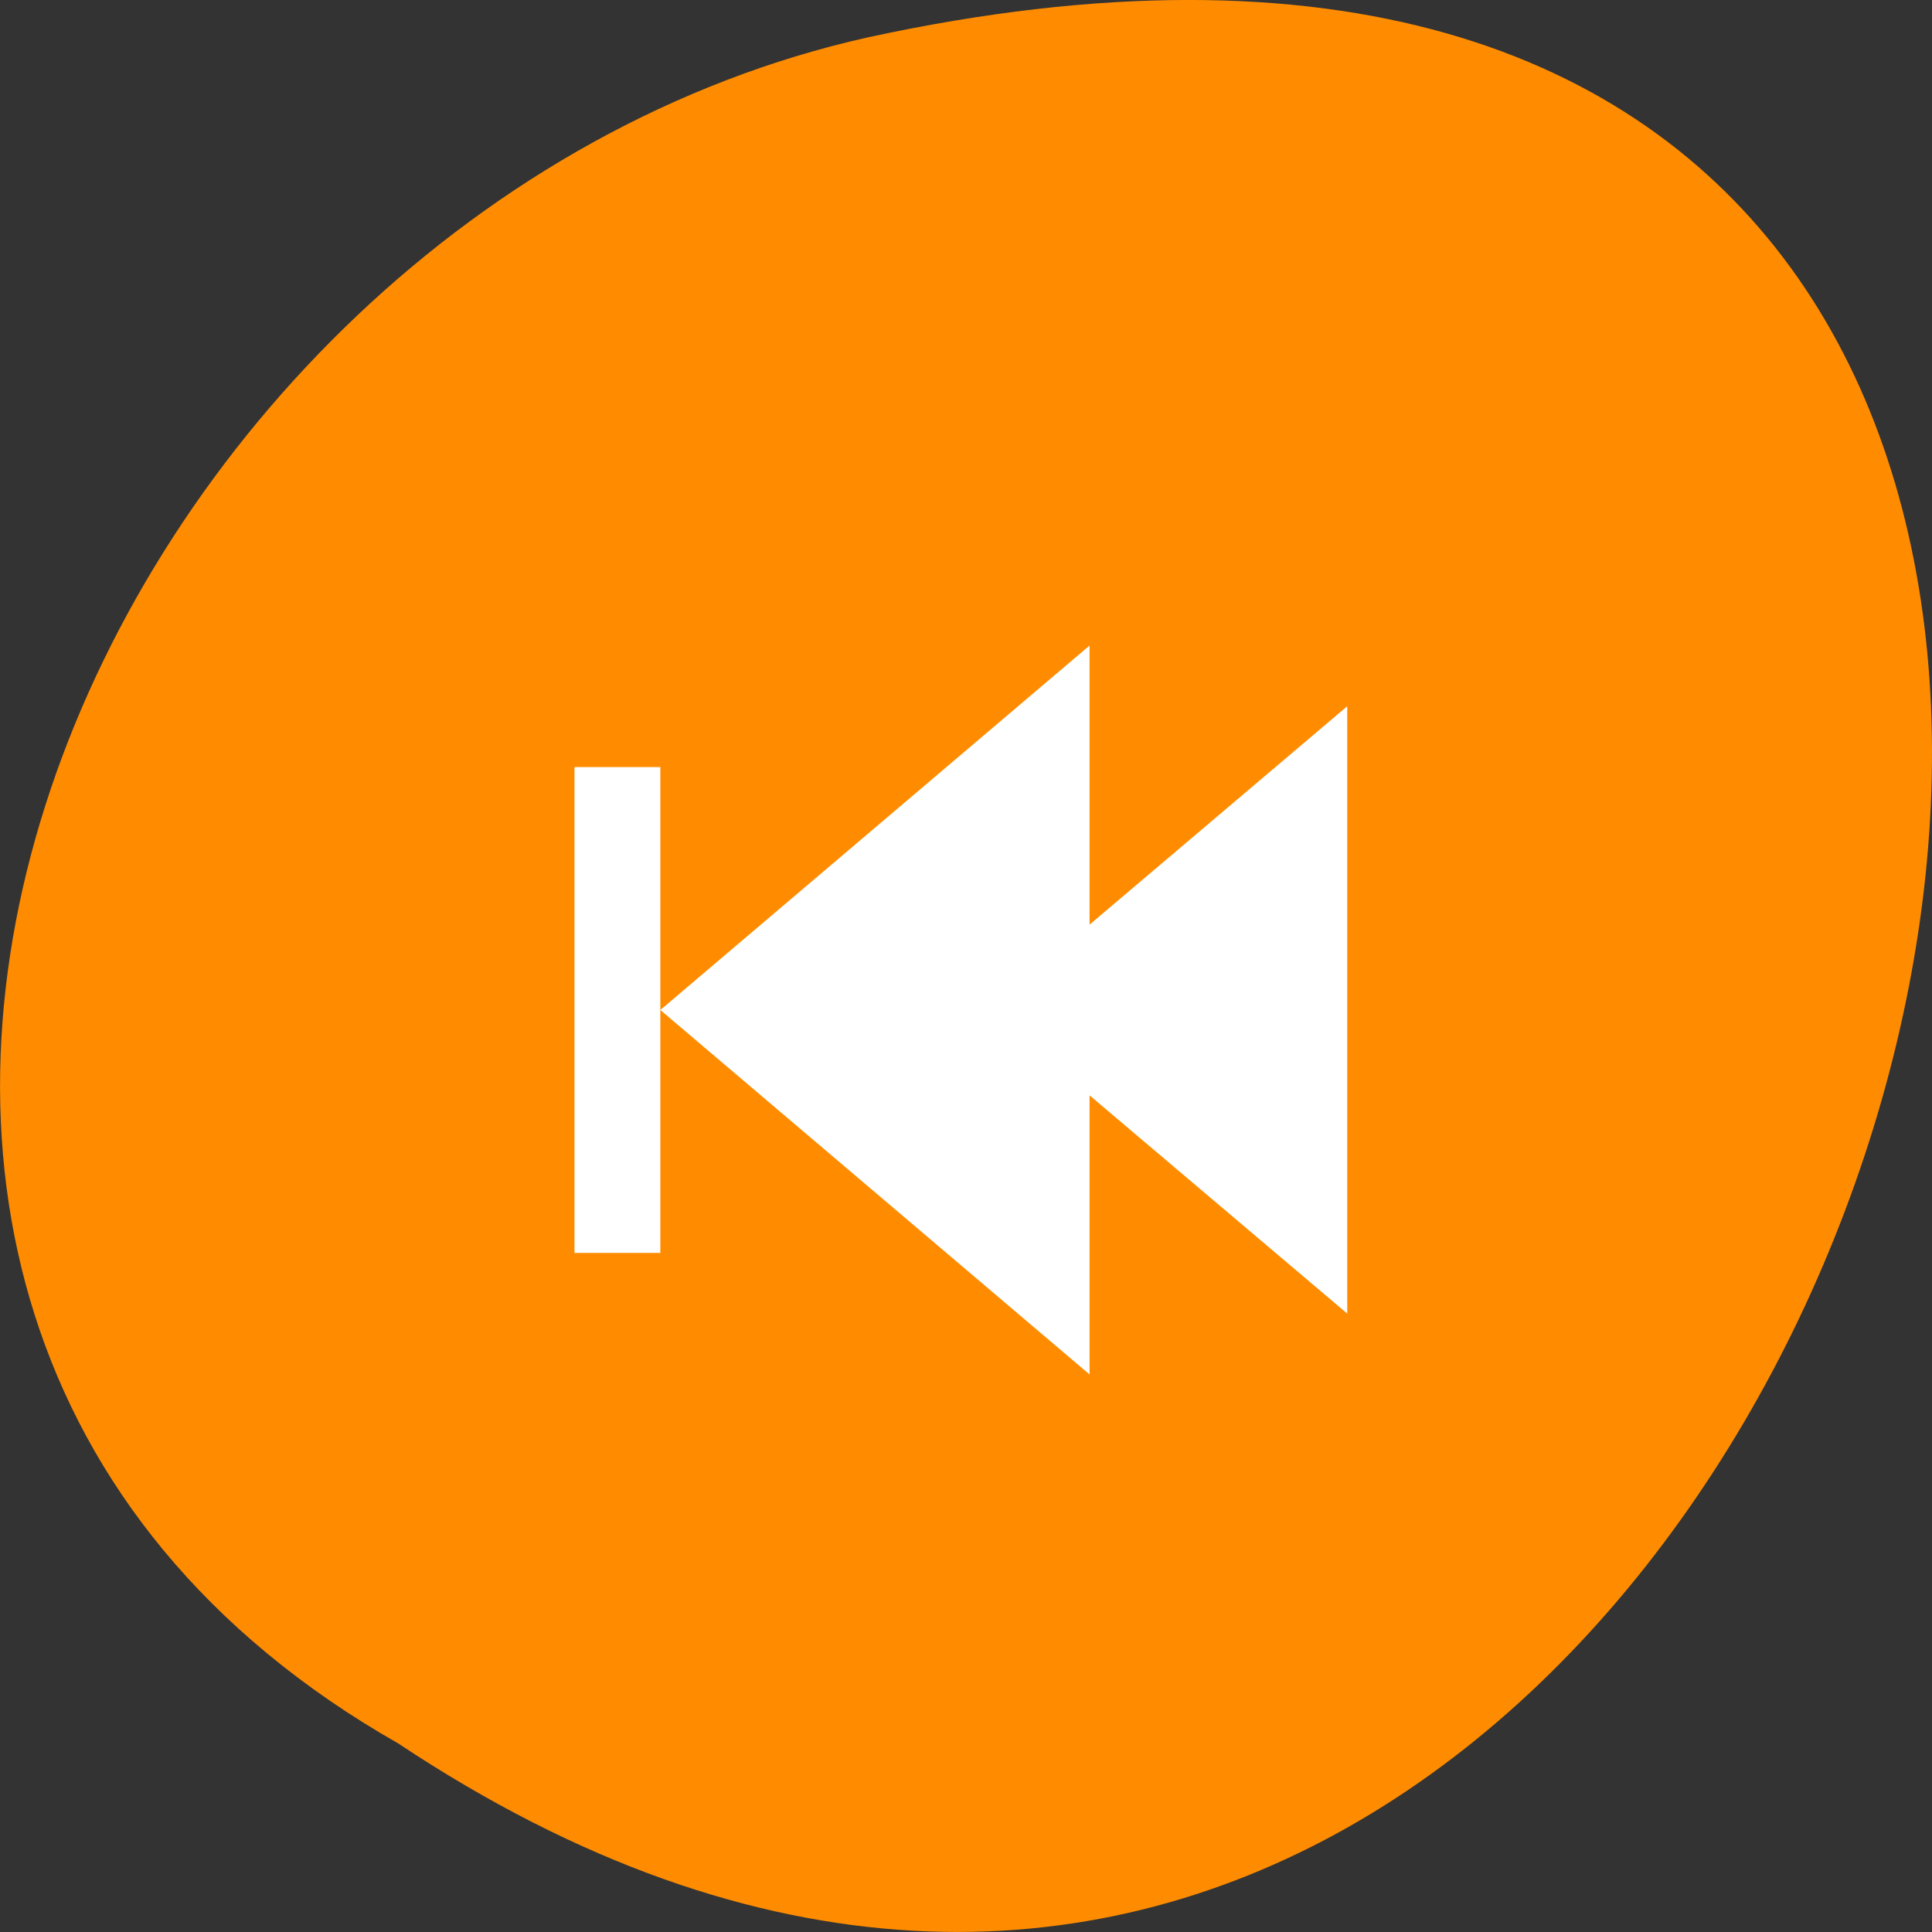 <svg xmlns="http://www.w3.org/2000/svg" viewBox="0 0 48 48"><rect x="0" y="0" width="48" height="48" fill="#333333" stroke="none"/><path d="m 9.895 43.316 c 36.086 23.992 58.312 -52.516 11.664 -42.387 c -19.277 4.316 -30.977 31.387 -11.664 42.387" style="fill:#ff8c00"/><path d="m 27.07 34.148 v -6.934 l 6.402 5.422 v -15.09 l -6.402 5.426 v -6.934 l -10.664 9.055 m 0 0 v -6.035 h -2.133 v 12.07 h 2.133" style="fill:#fff"/></svg>